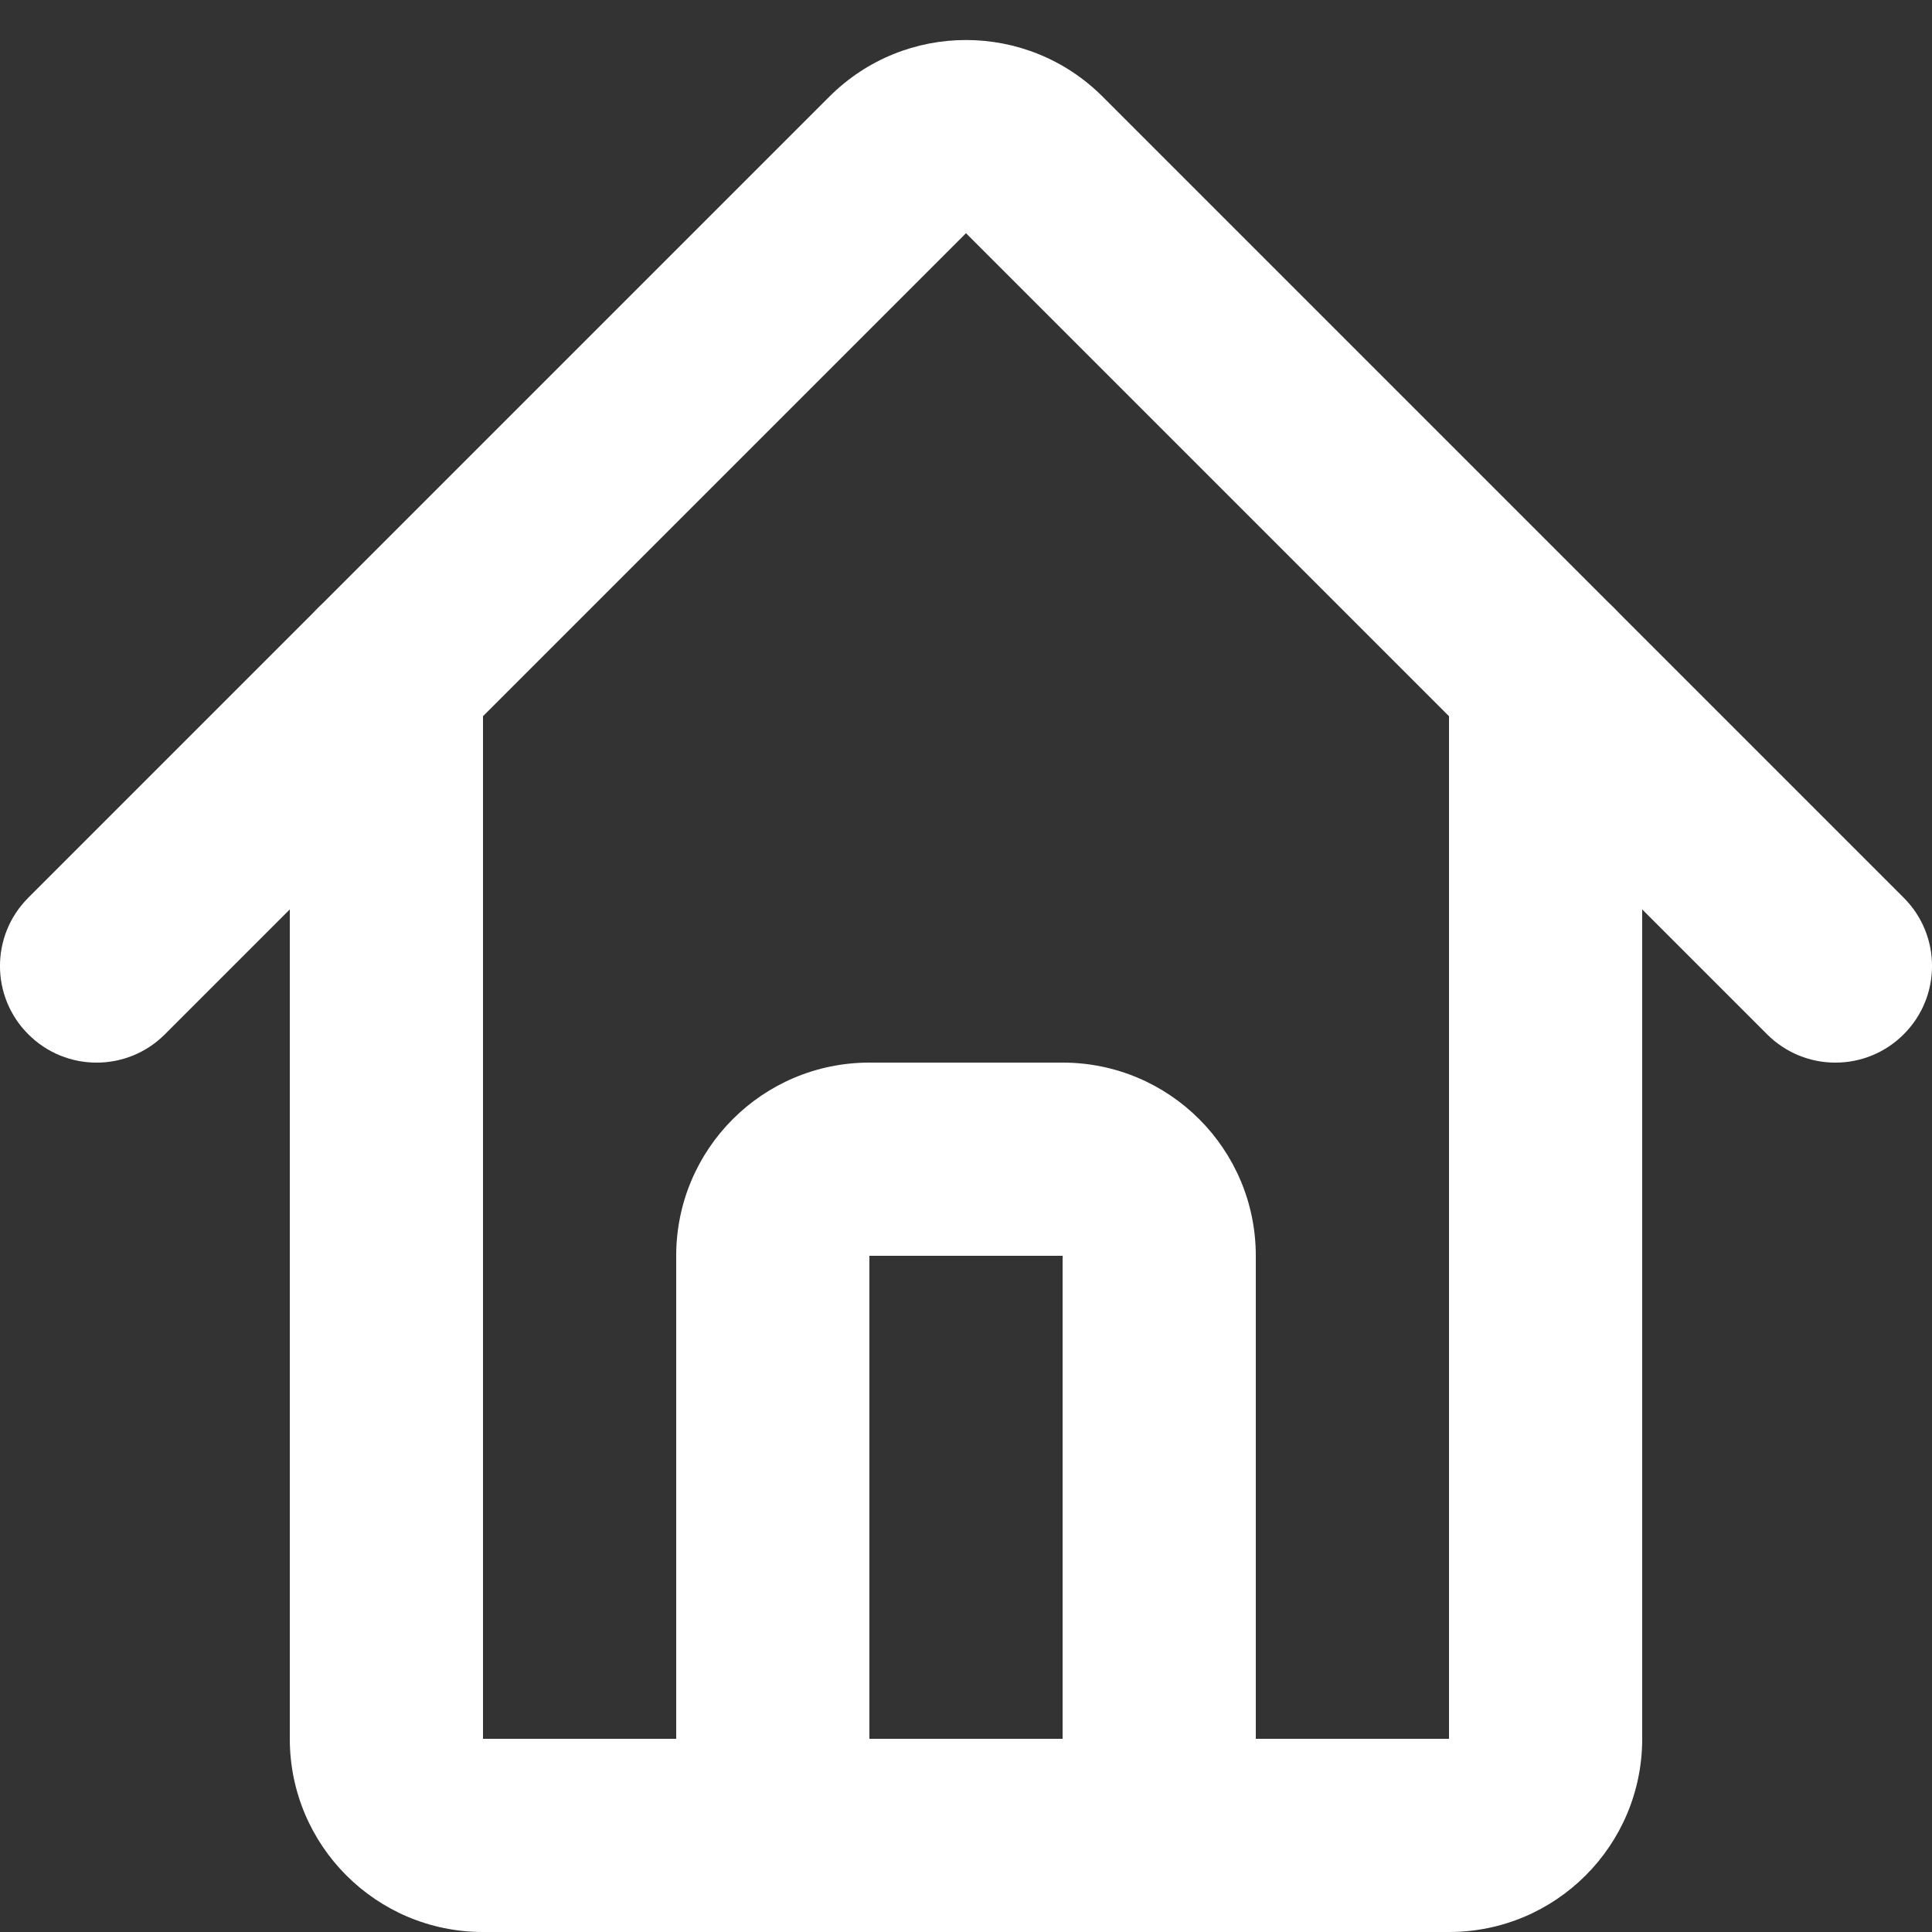 <svg width="20" height="20" viewBox="0 0 20 20" fill="none" xmlns="http://www.w3.org/2000/svg">
<rect x="0" y="0" width="20" height="20" fill="#333333" stroke="none"/>
<path fill-rule="evenodd" clip-rule="evenodd" d="M8.586 1C9.367 0.219 10.633 0.219 11.414 1L19.707 9.293C20.098 9.683 20.098 10.317 19.707 10.707C19.317 11.098 18.683 11.098 18.293 10.707L10 2.414L1.707 10.707C1.317 11.098 0.683 11.098 0.293 10.707C-0.098 10.317 -0.098 9.683 0.293 9.293L8.586 1Z" fill="white"/>
<path fill-rule="evenodd" clip-rule="evenodd" d="M4 6C4.552 6 5 6.448 5 7V18H15V7C15 6.448 15.448 6 16 6C16.552 6 17 6.448 17 7V18C17 19.105 16.105 20 15 20H5C3.895 20 3 19.105 3 18V7C3 6.448 3.448 6 4 6Z" fill="white"/>
<path fill-rule="evenodd" clip-rule="evenodd" d="M12 20C11.448 20 11 19.552 11 19L11 13L9 13L9 19C9 19.552 8.552 20 8 20C7.448 20 7 19.552 7 19L7 13C7 11.895 7.895 11 9 11L11 11C12.105 11 13 11.895 13 13L13 19C13 19.552 12.552 20 12 20Z" fill="white"/>
</svg>
